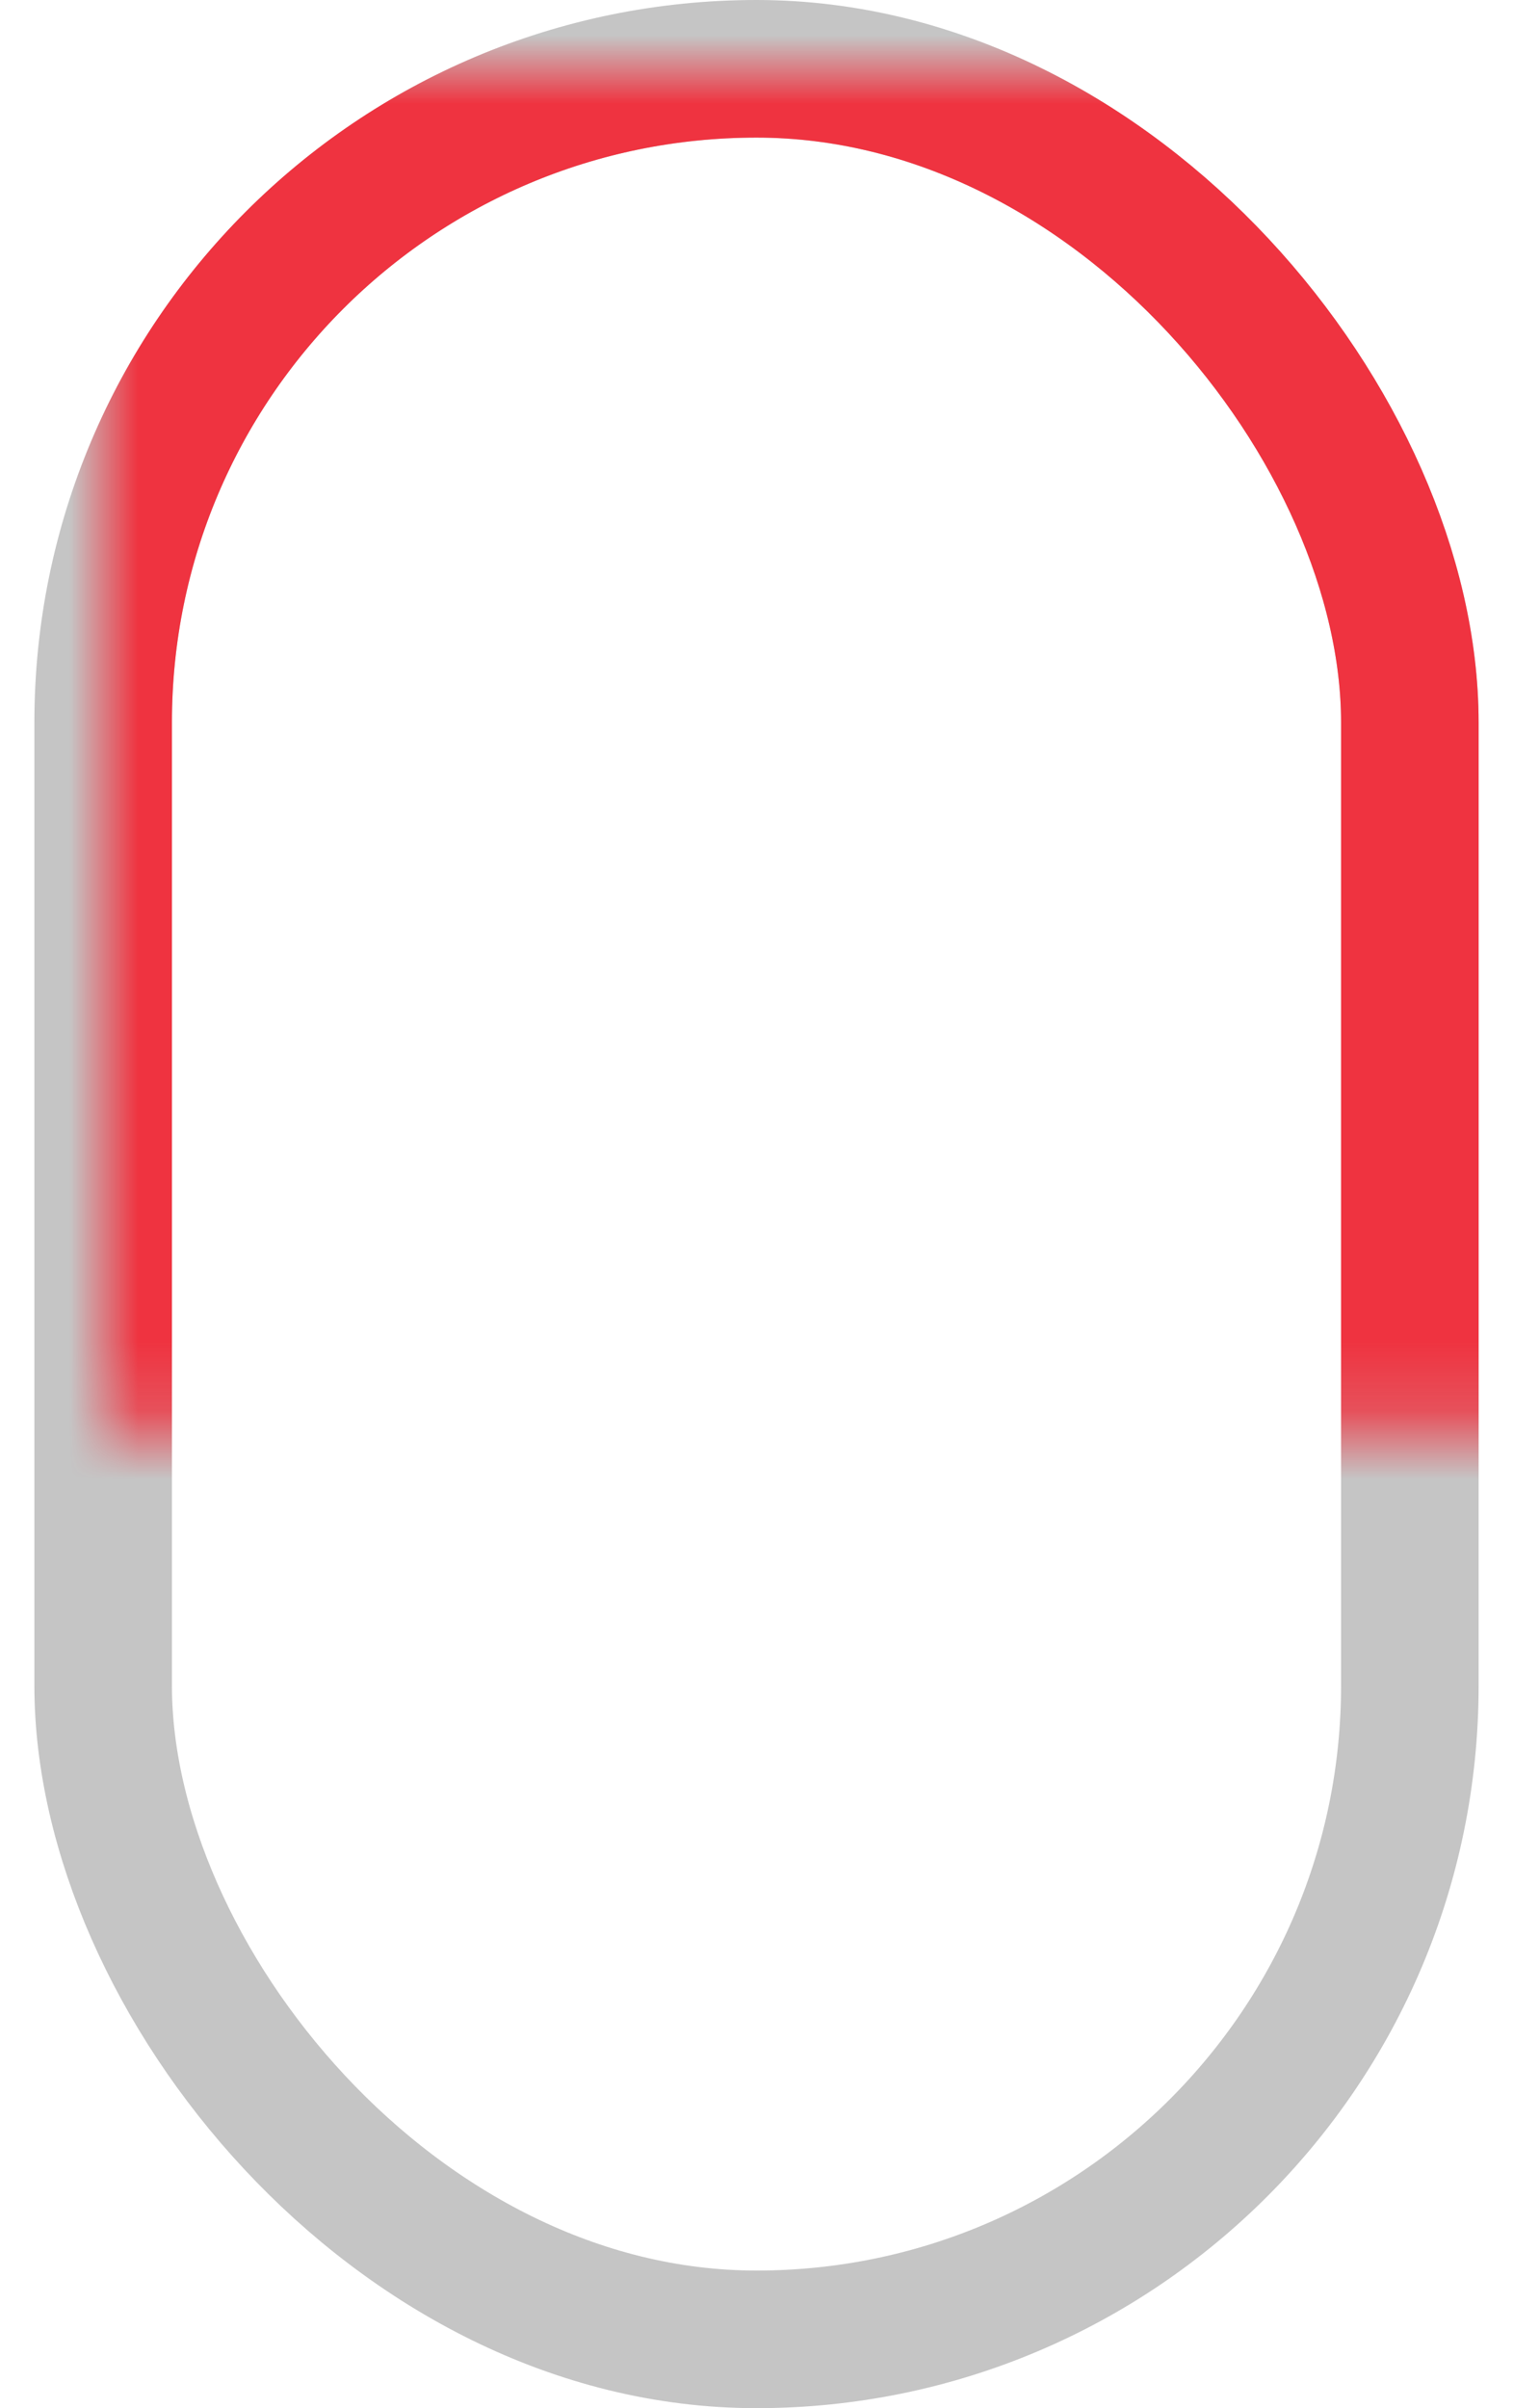 <?xml version="1.0" encoding="UTF-8"?>
<svg width="22px" height="35px" viewBox="0 0 22 35" version="1.1" xmlns="http://www.w3.org/2000/svg" xmlns:xlink="http://www.w3.org/1999/xlink">
    <!-- Generator: Sketch 52.5 (67469) - http://www.bohemiancoding.com/sketch -->
    <title>Group 7</title>
    <desc>Created with Sketch.</desc>
    <defs>
        <rect id="path-1" x="0" y="0" width="31" height="19.779"></rect>
    </defs>
    <g id="Desktop" stroke="none" stroke-width="1" fill="none" fill-rule="evenodd">
        <g id="Desktop-Homepage-Our-Culture" transform="translate(-709, -754)">
            <g id="Group-7" transform="translate(704.5, 754)">
                <rect id="Rectangle-29" stroke="#C5C5C5" stroke-width="2" x="6" y="1" width="19" height="33" rx="9.5"></rect>
                <g id="Rectangle-29-Copy" transform="translate(0, 10)">
                    <mask id="mask-2" fill="white">
                        <use xlink:href="#path-1"></use>
                    </mask>
                    <g id="Mask"></g>
                    <rect stroke="#EF3340" stroke-width="2" mask="url(#mask-2)" x="6" y="-9" width="19" height="33" rx="9.5"></rect>
                </g>
            </g>
        </g>
    </g>
</svg>